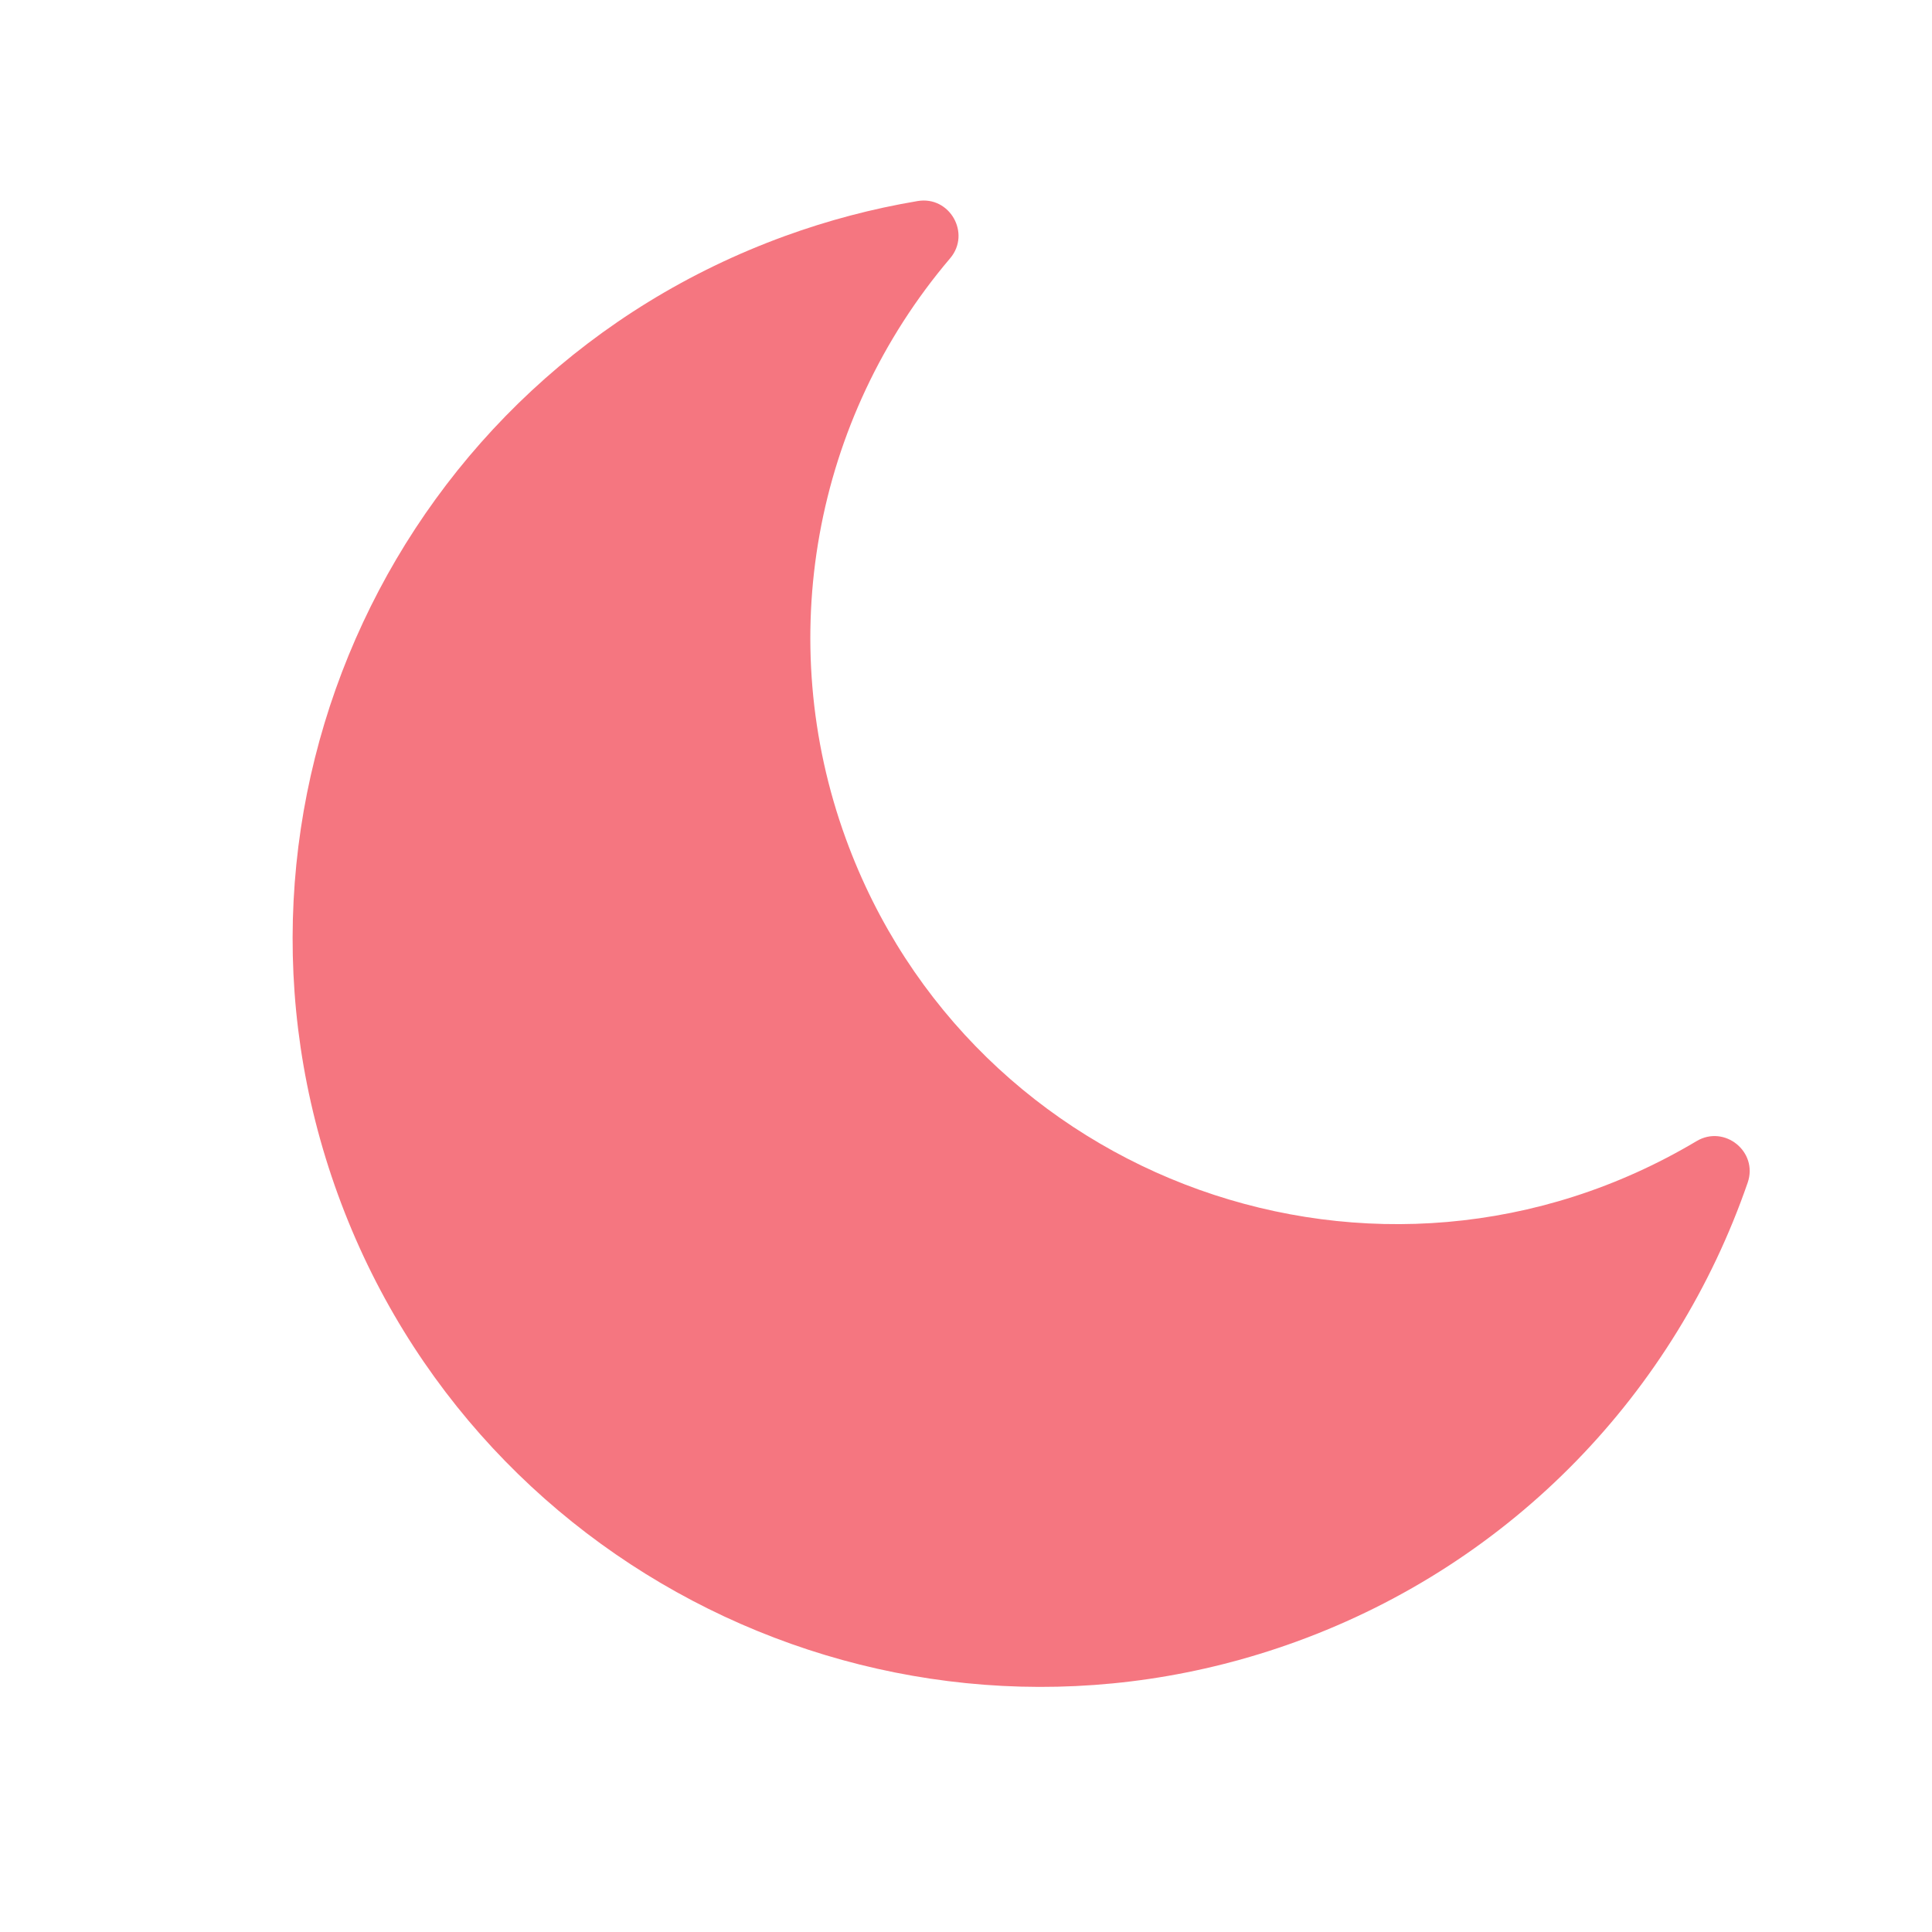 <svg width="62" height="62" viewBox="0 0 62 62" fill="none" xmlns="http://www.w3.org/2000/svg">
<g clip-path="url(#clip0_11_7224)">
<path d="M41.606 52.68C48.562 50.148 53.763 44.671 56.085 37.953C56.428 36.959 55.341 36.086 54.446 36.619C44.262 42.685 31.161 37.953 27.141 26.908C24.825 20.546 26.101 13.455 30.49 8.29C31.167 7.494 30.481 6.278 29.447 6.452C27.996 6.696 26.571 7.072 25.189 7.575C12.74 12.106 6.308 25.871 10.845 38.336C15.376 50.785 29.141 57.217 41.606 52.68Z" fill="#F57680"/>
</g>
<defs>
<clipPath id="clip0_11_7224">
<rect width="48" height="48" fill="white" transform="translate(0.239 16.656) rotate(-20)"/>
</clipPath>
</defs>
</svg>
